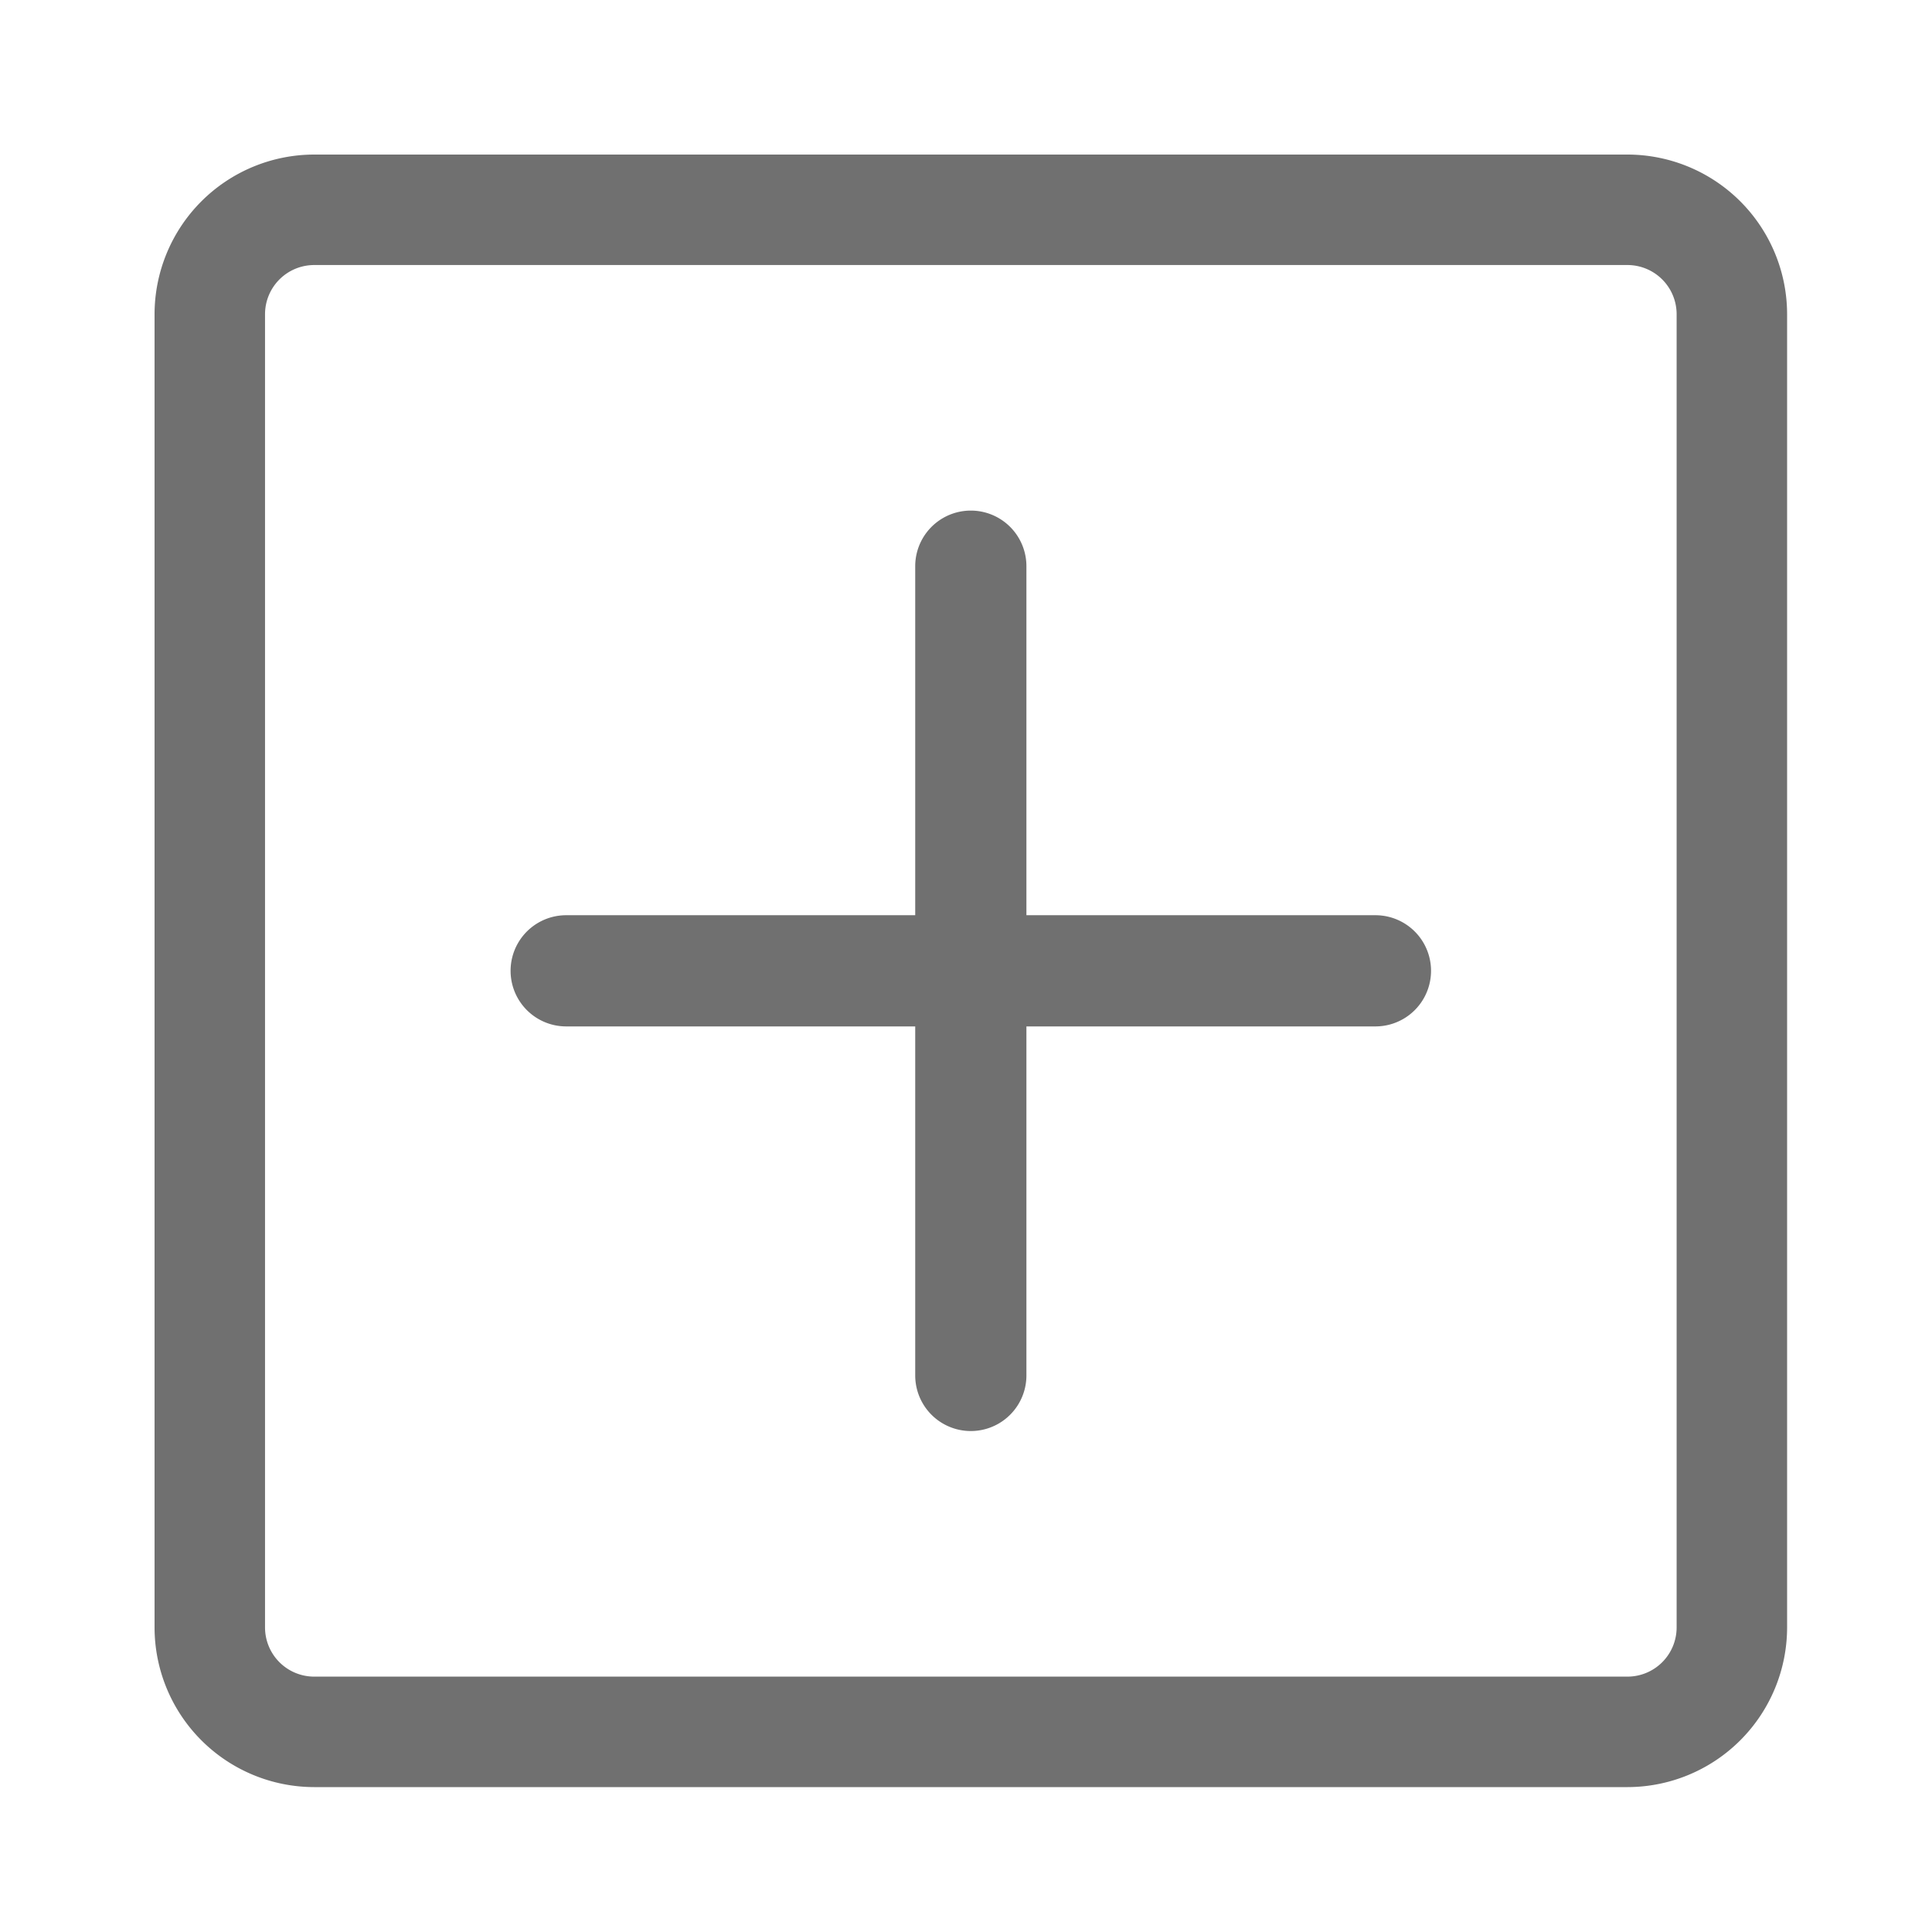 <?xml version="1.0" standalone="no"?><!DOCTYPE svg PUBLIC "-//W3C//DTD SVG 1.1//EN" "http://www.w3.org/Graphics/SVG/1.1/DTD/svg11.dtd"><svg t="1588660190006" class="icon" viewBox="0 0 1024 1024" version="1.1" xmlns="http://www.w3.org/2000/svg" p-id="2279" xmlns:xlink="http://www.w3.org/1999/xlink" width="200" height="200"><defs><style type="text/css"></style></defs><path d="M862.597 947.2H166.523A84.7 84.7 0 0 1 81.92 862.597V166.523A84.7 84.7 0 0 1 166.523 81.92h696.074A84.7 84.7 0 0 1 947.2 166.523v696.074A84.7 84.7 0 0 1 862.597 947.2zM166.523 140.472a26.076 26.076 0 0 0-26.051 26.051v696.074a26.076 26.076 0 0 0 26.051 26.051h696.074a26.076 26.076 0 0 0 26.051-26.051V166.523a26.076 26.076 0 0 0-26.051-26.051H166.523z" fill="#707070" p-id="2280"></path><path d="M729.011 485.084h-184.991V300.093a29.466 29.466 0 1 0-58.936 0v184.991H300.093a29.466 29.466 0 1 0 0 58.936h184.991v184.991a29.466 29.466 0 1 0 58.936 0v-184.991h184.991a29.466 29.466 0 1 0 0-58.936z" fill="#707070" p-id="2281"></path></svg>